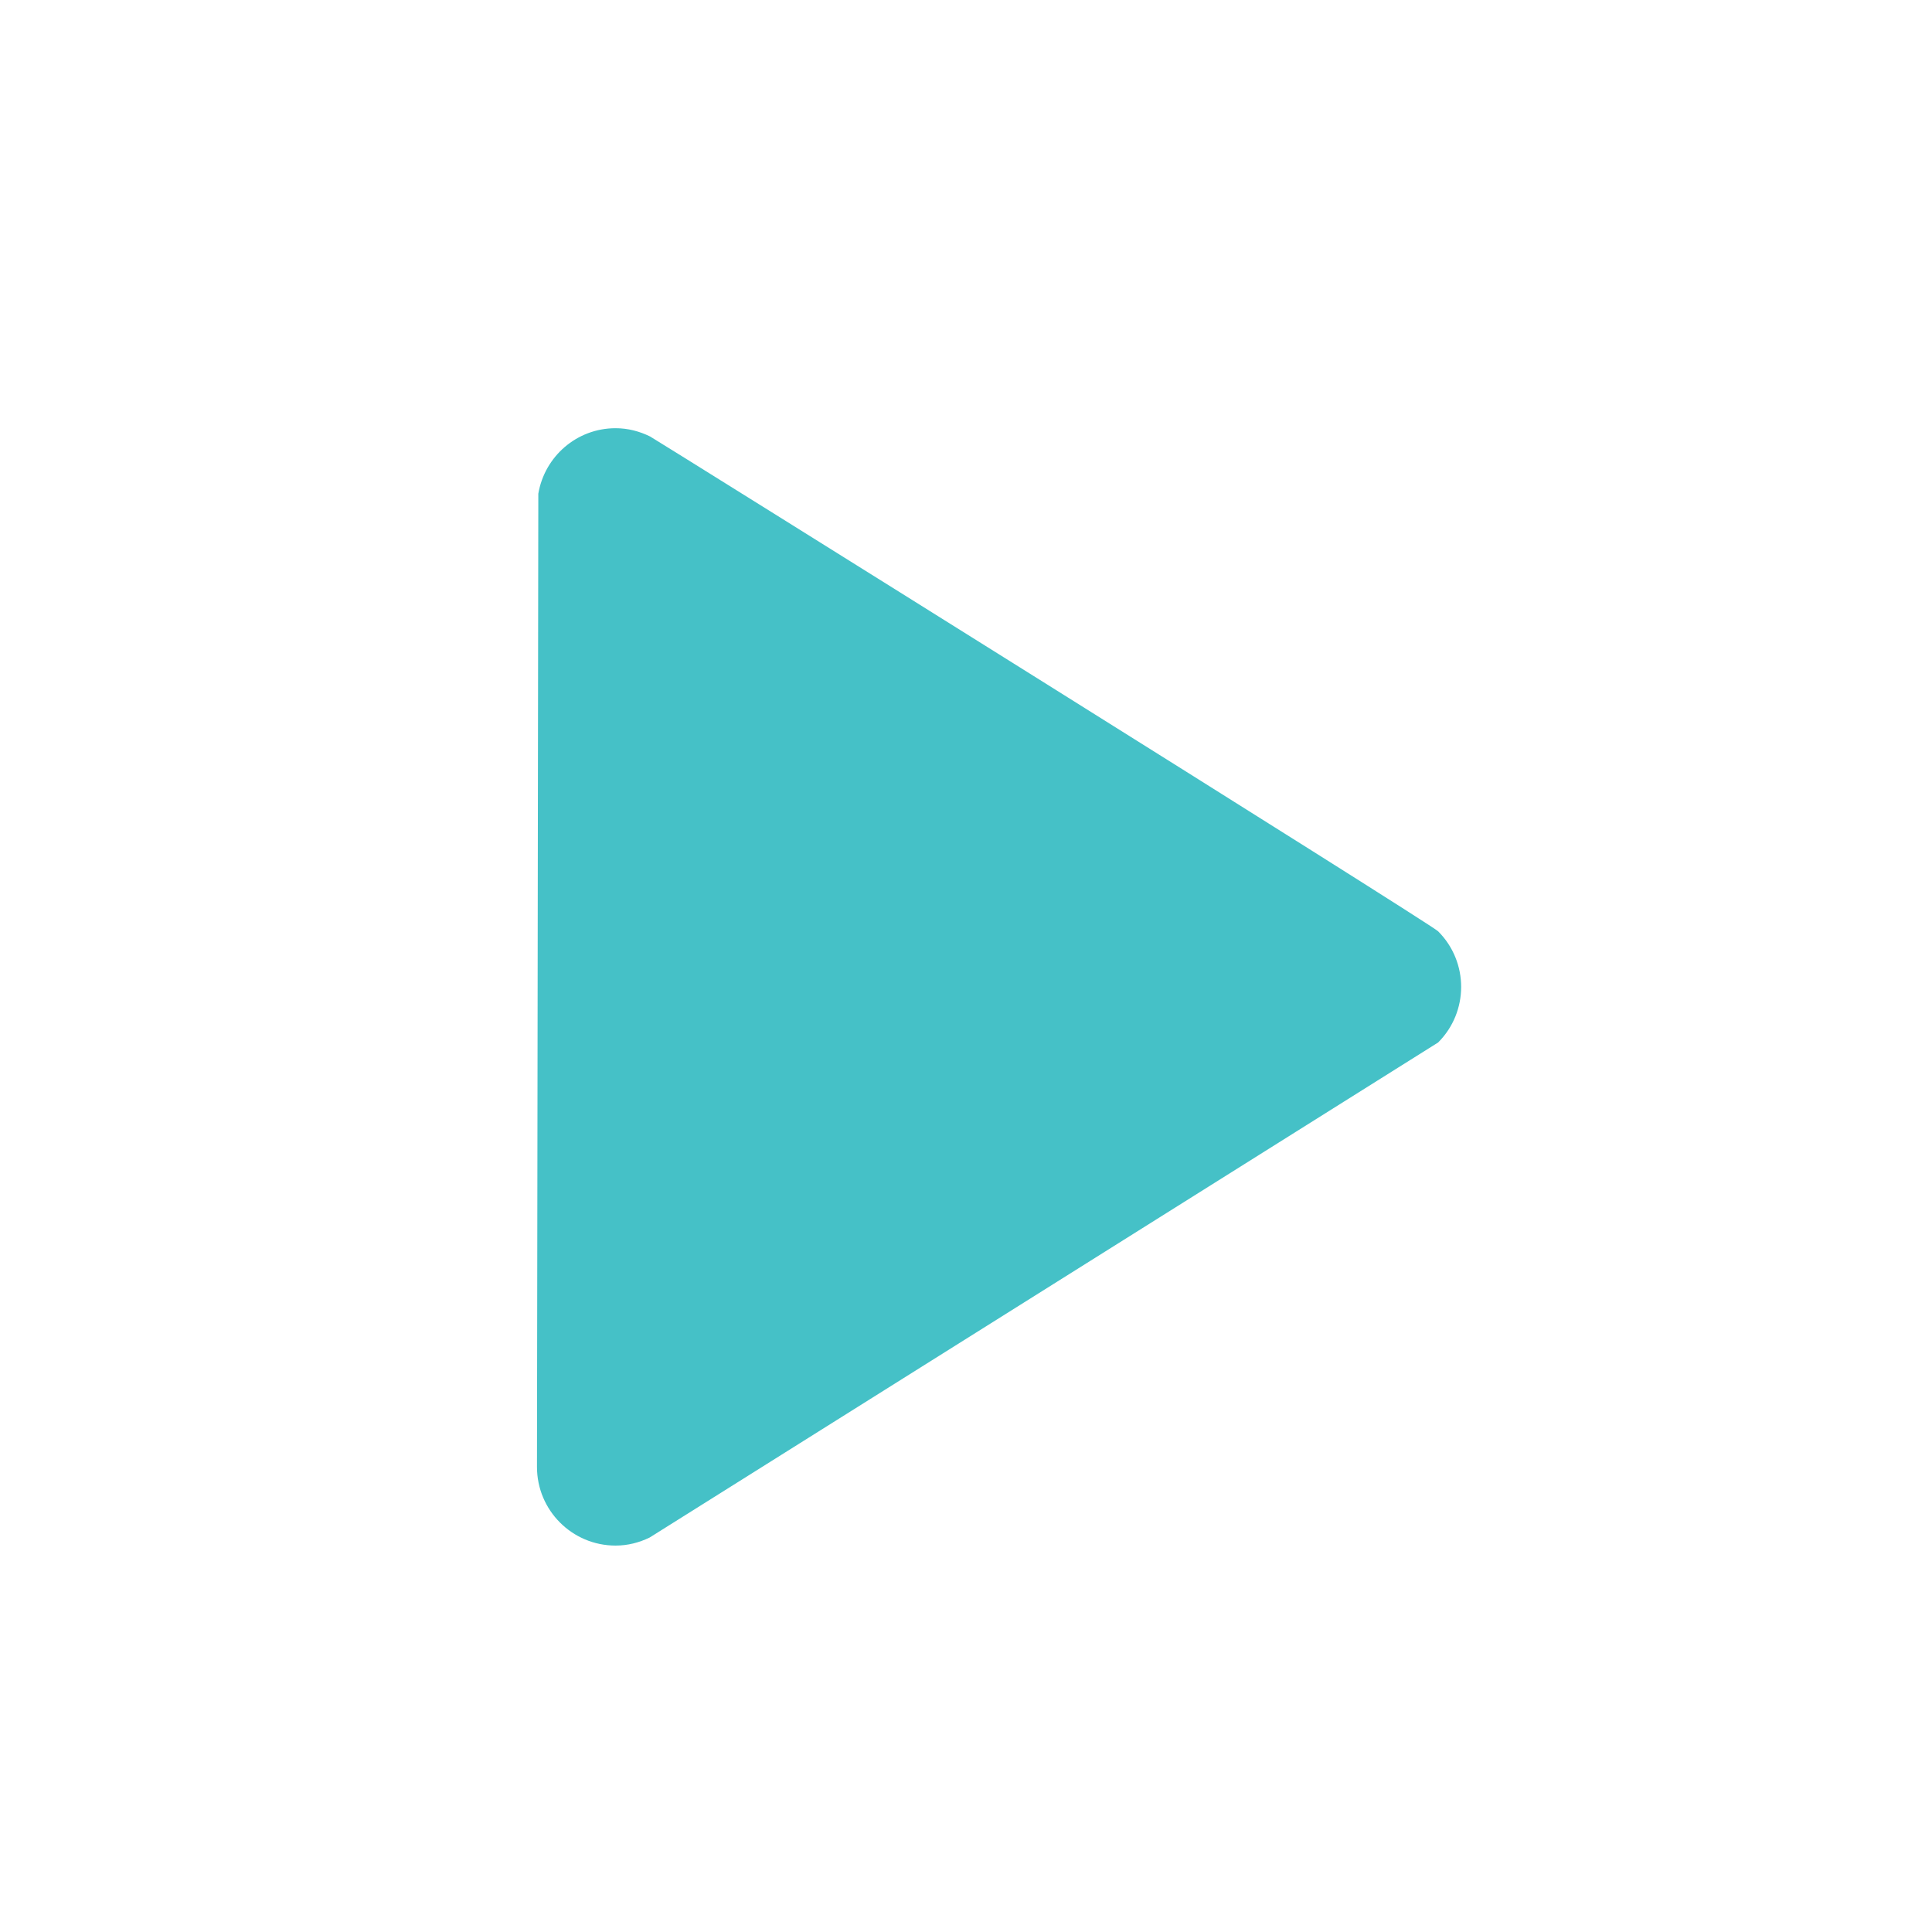 <svg xmlns="http://www.w3.org/2000/svg" xmlns:xlink="http://www.w3.org/1999/xlink" version="1.1" x="0px" y="0px" viewBox="0 0 100 100" enable-background="new 0 0 100 100" xml:space="preserve" style="max-width:100%" height="100%"><path d="M74.437,53.959c1.589-1.589,1.589-4.166,0-5.755c-0.416-0.416-40.529-25.479-40.766-25.598l-0.03-0.019l-0.002,0.001  c-0.539-0.263-1.136-0.424-1.775-0.424c-2.015,0-3.676,1.468-4.001,3.391L27.794,75.93c0,2.247,1.822,4.069,4.069,4.069  c0.635,0,1.228-0.158,1.763-0.417L74.437,53.959z" style="color: rgb(69, 193, 199)" fill="currentColor"></path></svg>